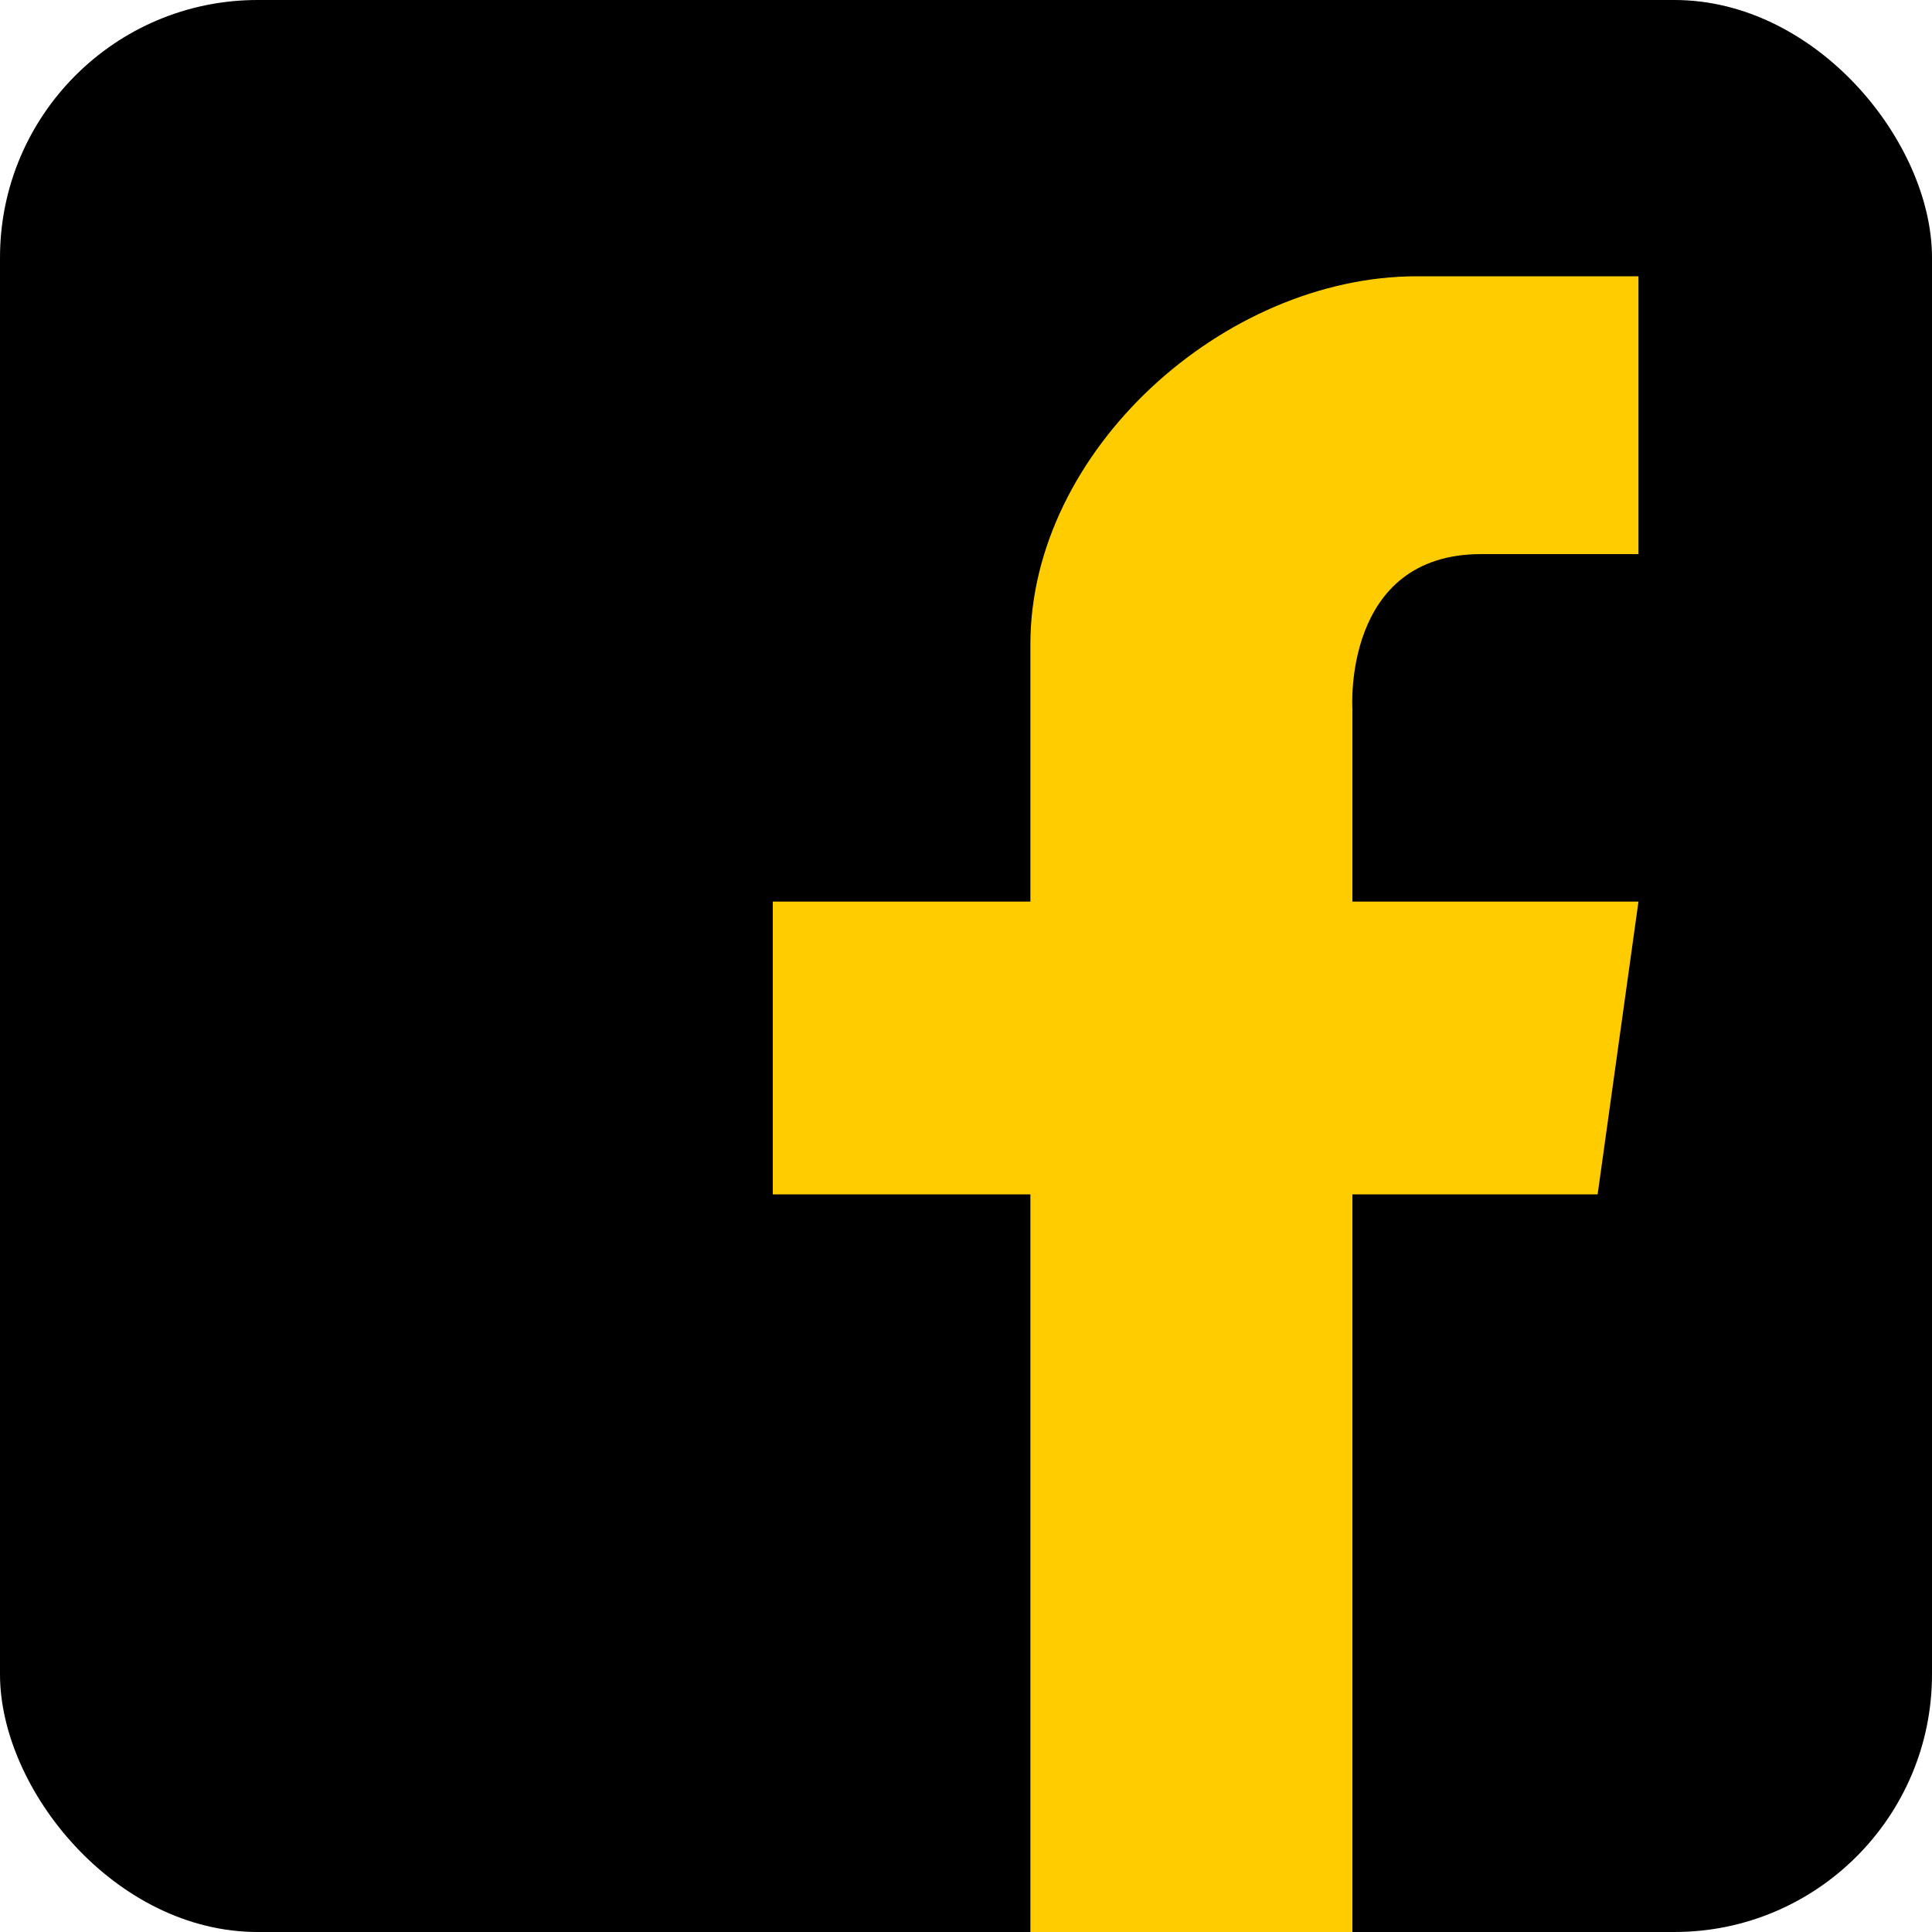 <svg width="15" height="15" viewBox="0 0 15 15" fill="none" xmlns="http://www.w3.org/2000/svg">
<rect width="15" height="15" rx="2" fill="black"/>
<path d="M10.5 15H8V9.273H6V7L8 7V5C8 3.5 9.5 2.146 11 2.145H12.721V4.302H11.5C10.423 4.302 10.5 5.5 10.5 5.5V7L12.721 7L12.404 9.273H10.5V15Z" fill="#FFCC00"/>
</svg>
